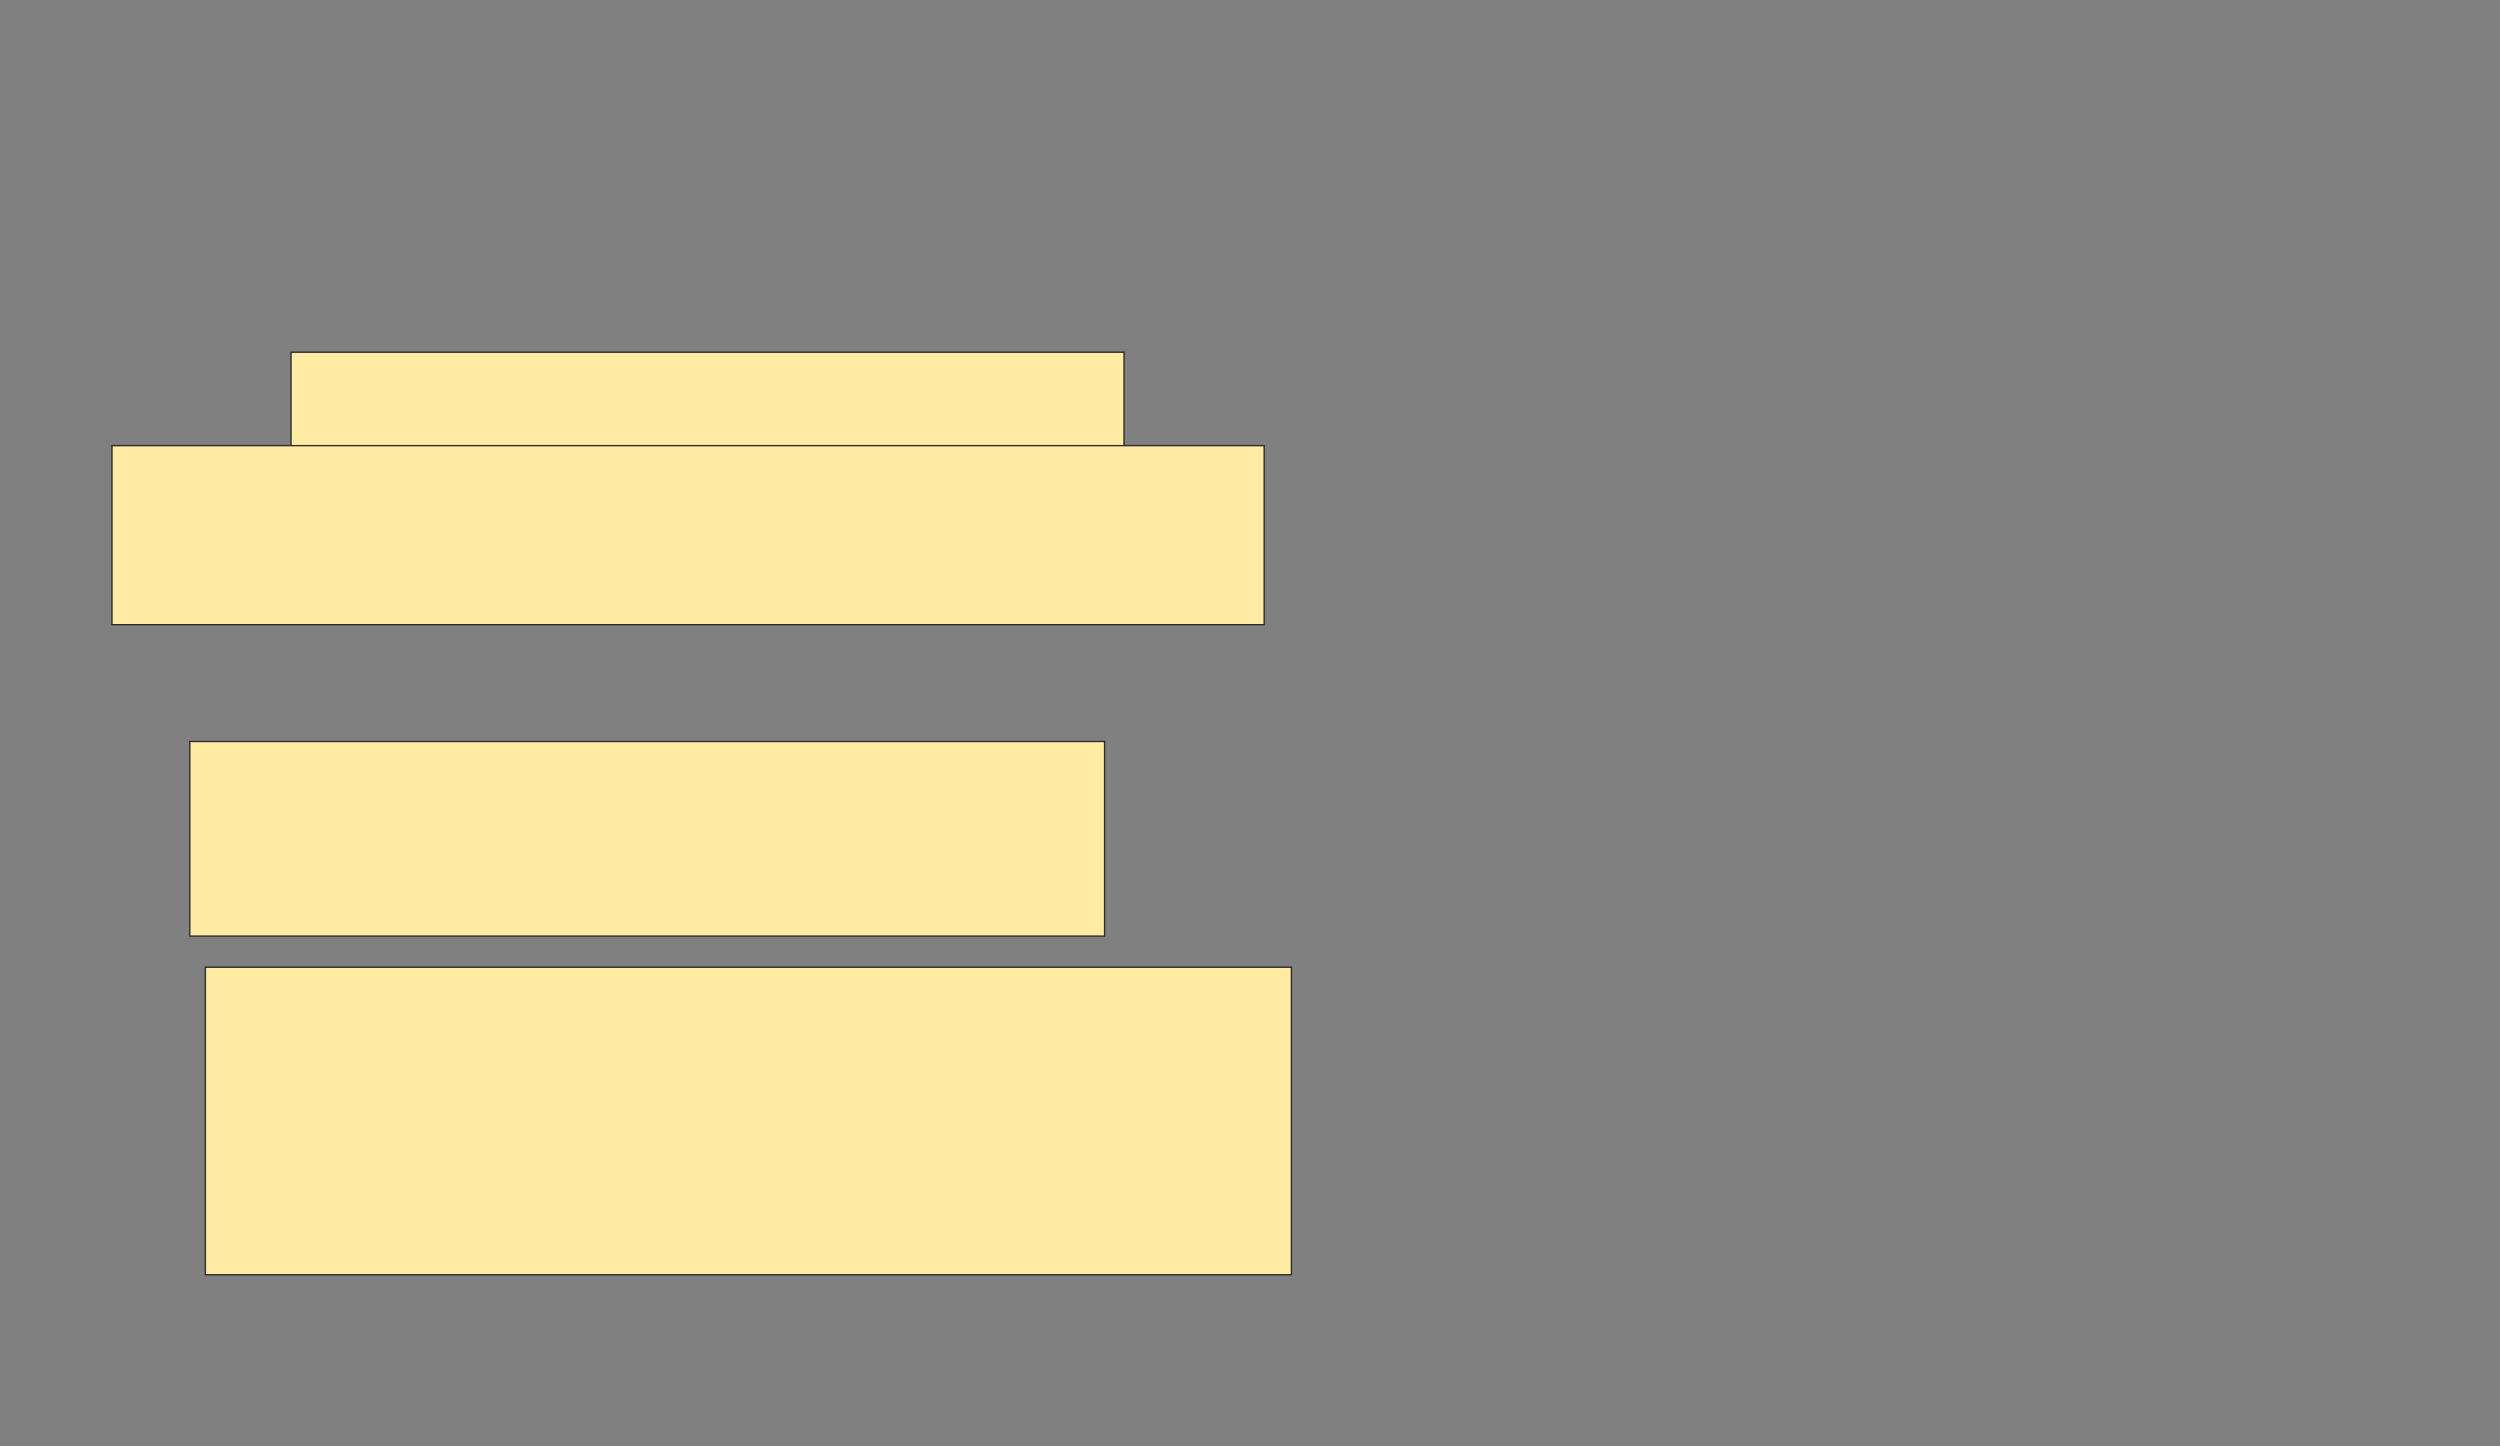 <svg xmlns="http://www.w3.org/2000/svg" width="1784" height="1032">
 <rect width="100%" height="100%" fill="#808080" stroke="none"/>
 <!-- Created with Image Occlusion Enhanced -->
 <g>
  <title>Labels</title>
 </g>
 <g>
  <title>Masks</title>
  <g id="36f9df10404e482bb0e7dd8368f883eb-ao-1">
   <rect height="69.444" width="594.444" y="251.333" x="207.667" stroke="#2D2D2D" fill="#FFEBA2"/>
   <rect height="127.778" width="822.222" y="318" x="79.889" stroke="#2D2D2D" fill="#FFEBA2"/>
  </g>
  
  <rect id="36f9df10404e482bb0e7dd8368f883eb-ao-3" height="138.889" width="652.778" y="529.111" x="135.444" stroke-linecap="null" stroke-linejoin="null" stroke-dasharray="null" stroke="#2D2D2D" fill="#FFEBA2"/>
  <rect id="36f9df10404e482bb0e7dd8368f883eb-ao-4" height="219.444" width="775" y="690.222" x="146.556" stroke-linecap="null" stroke-linejoin="null" stroke-dasharray="null" stroke="#2D2D2D" fill="#FFEBA2"/>
 </g>
</svg>